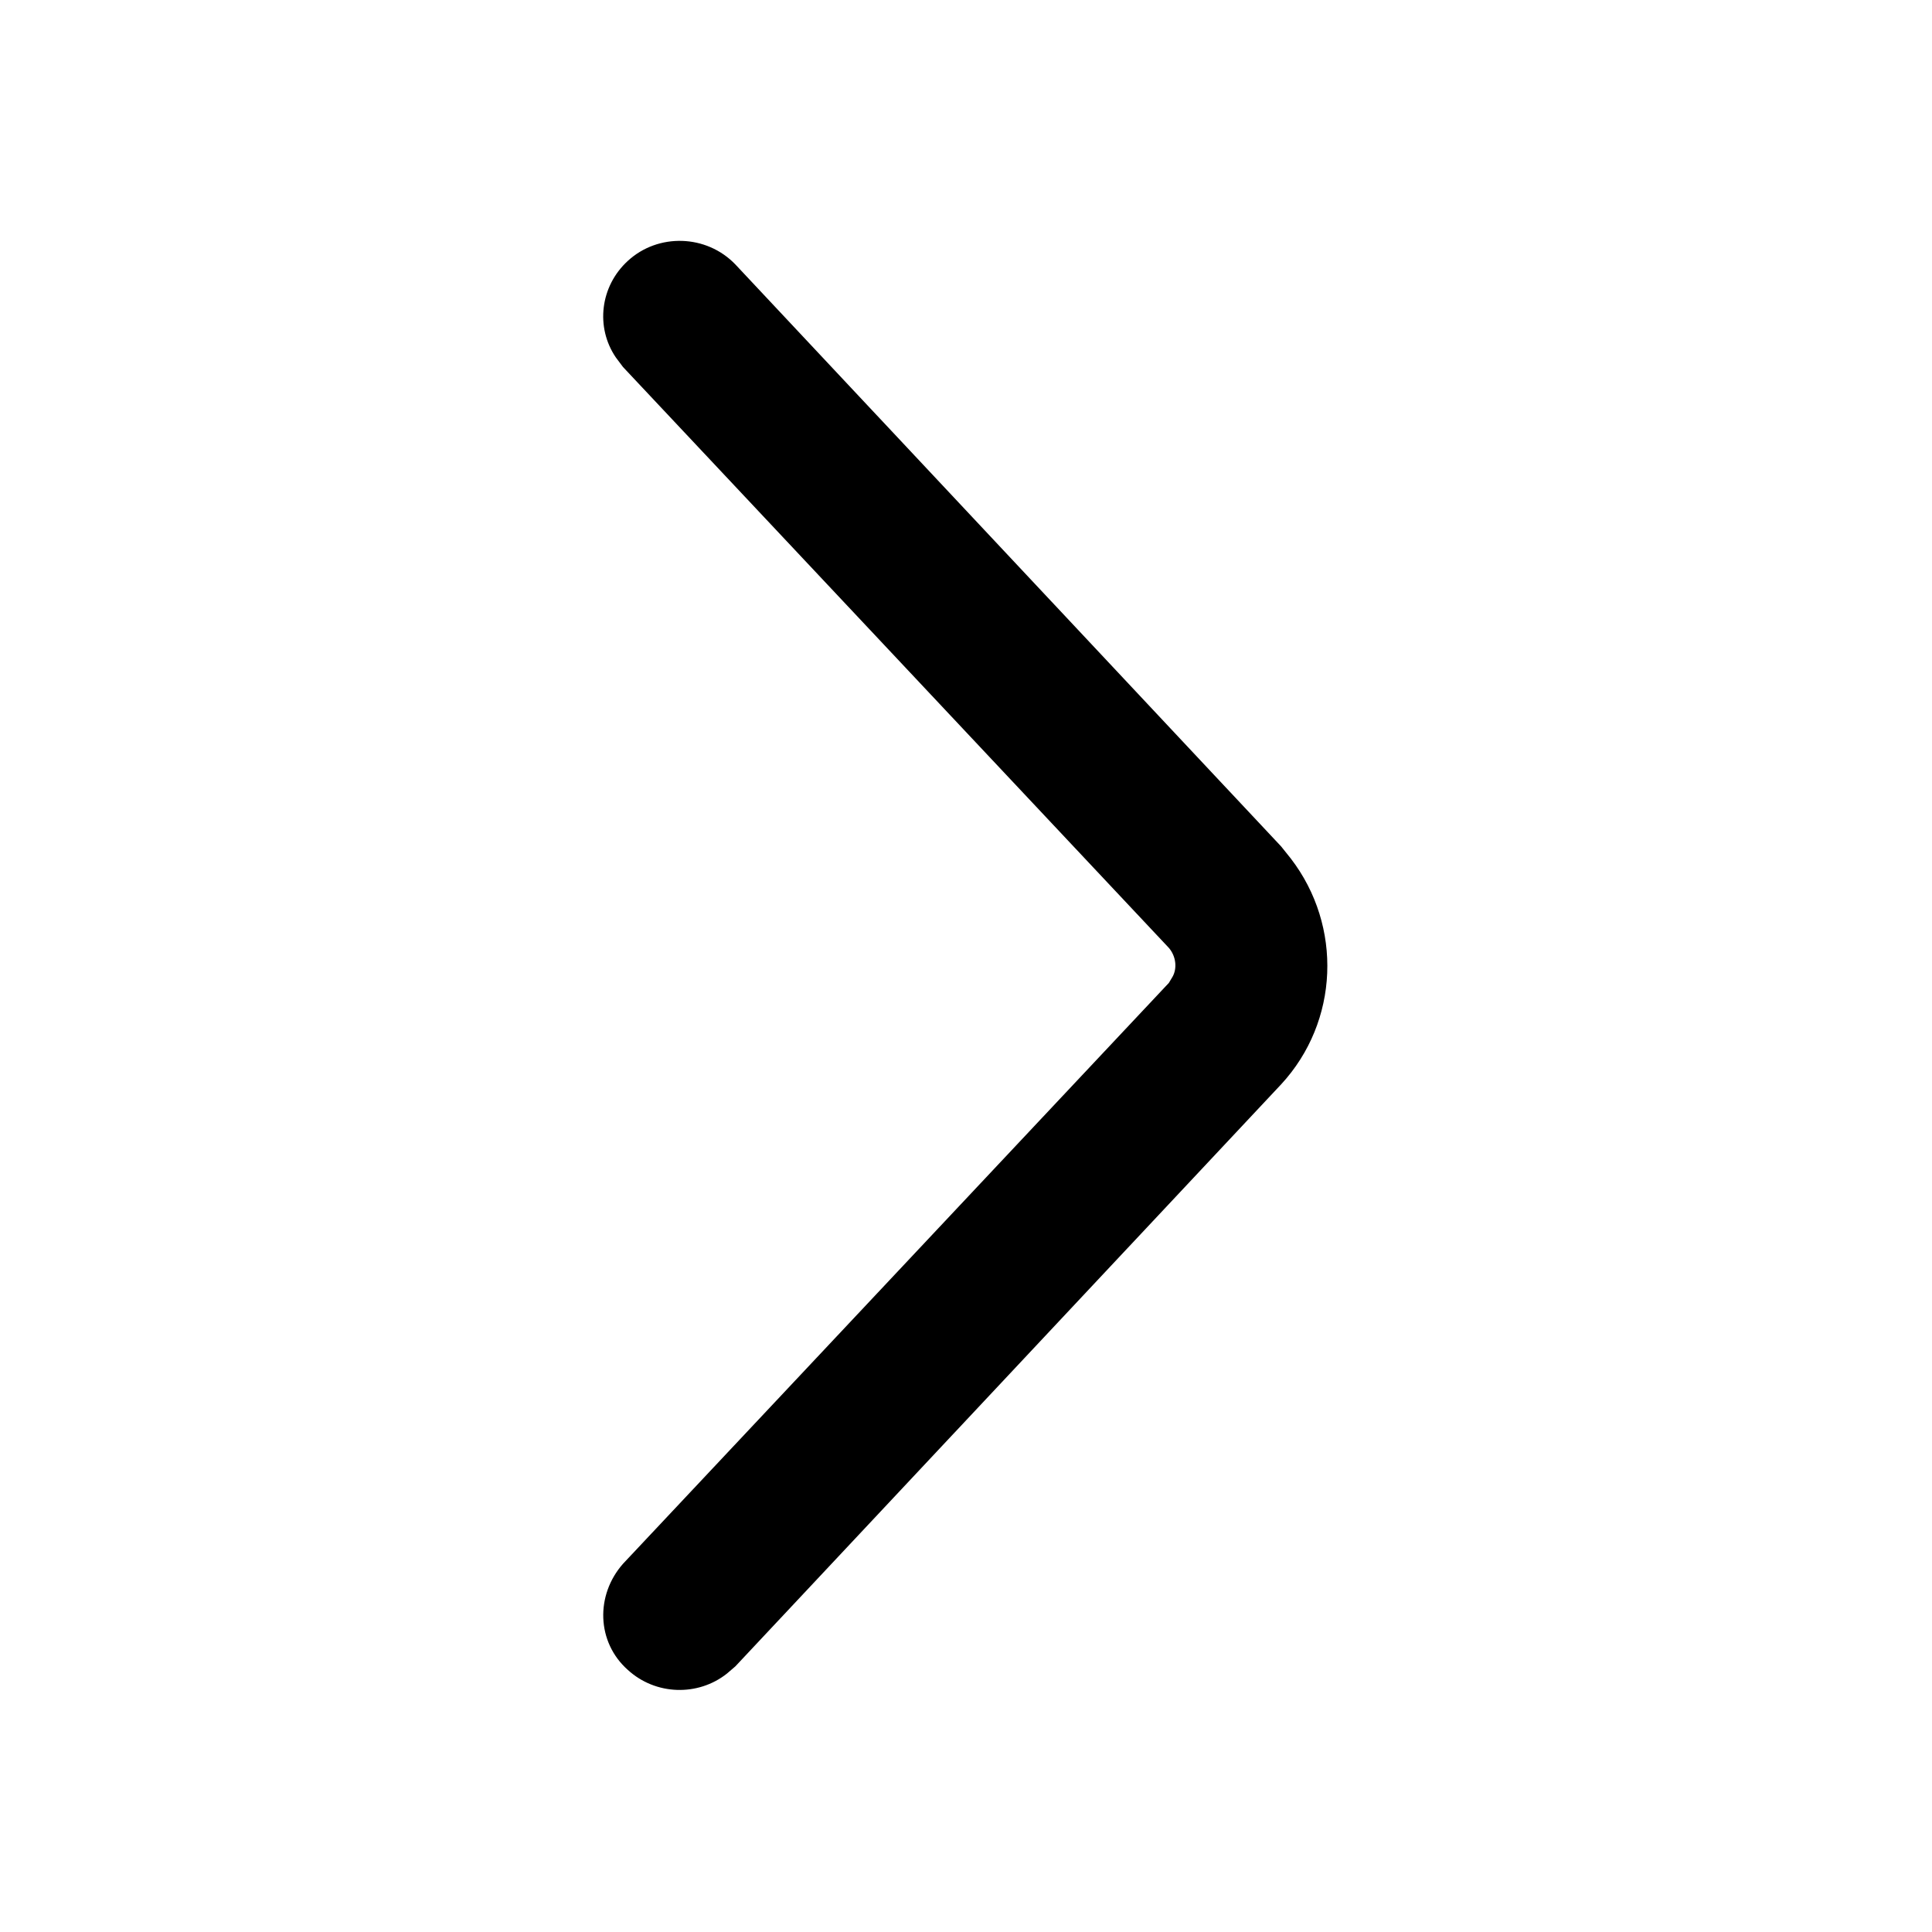 <svg width="16" height="16" viewBox="0 0 16 16" fill="none" xmlns="http://www.w3.org/2000/svg" xmlns:xlink="http://www.w3.org/1999/xlink">
	<desc>
			Created with Pixso.
	</desc>
	<defs/>
	<path d="M5.16 12.95C4.93 13.21 4.94 13.6 5.2 13.83C5.43 14.04 5.78 14.05 6.02 13.86L6.09 13.8L10.61 8.98C11.09 8.46 11.12 7.67 10.69 7.11L10.61 7.01L6.09 2.19C5.85 1.94 5.45 1.93 5.2 2.16C4.97 2.37 4.93 2.71 5.1 2.96L5.16 3.04L9.68 7.85C9.74 7.92 9.75 8.02 9.71 8.09L9.68 8.14L5.16 12.95Z" fill="#000000" fill-opacity="1" fill-rule="evenodd"/>
	<path d="" fill="#979797" fill-opacity="0" fill-rule="evenodd"/>
</svg>
